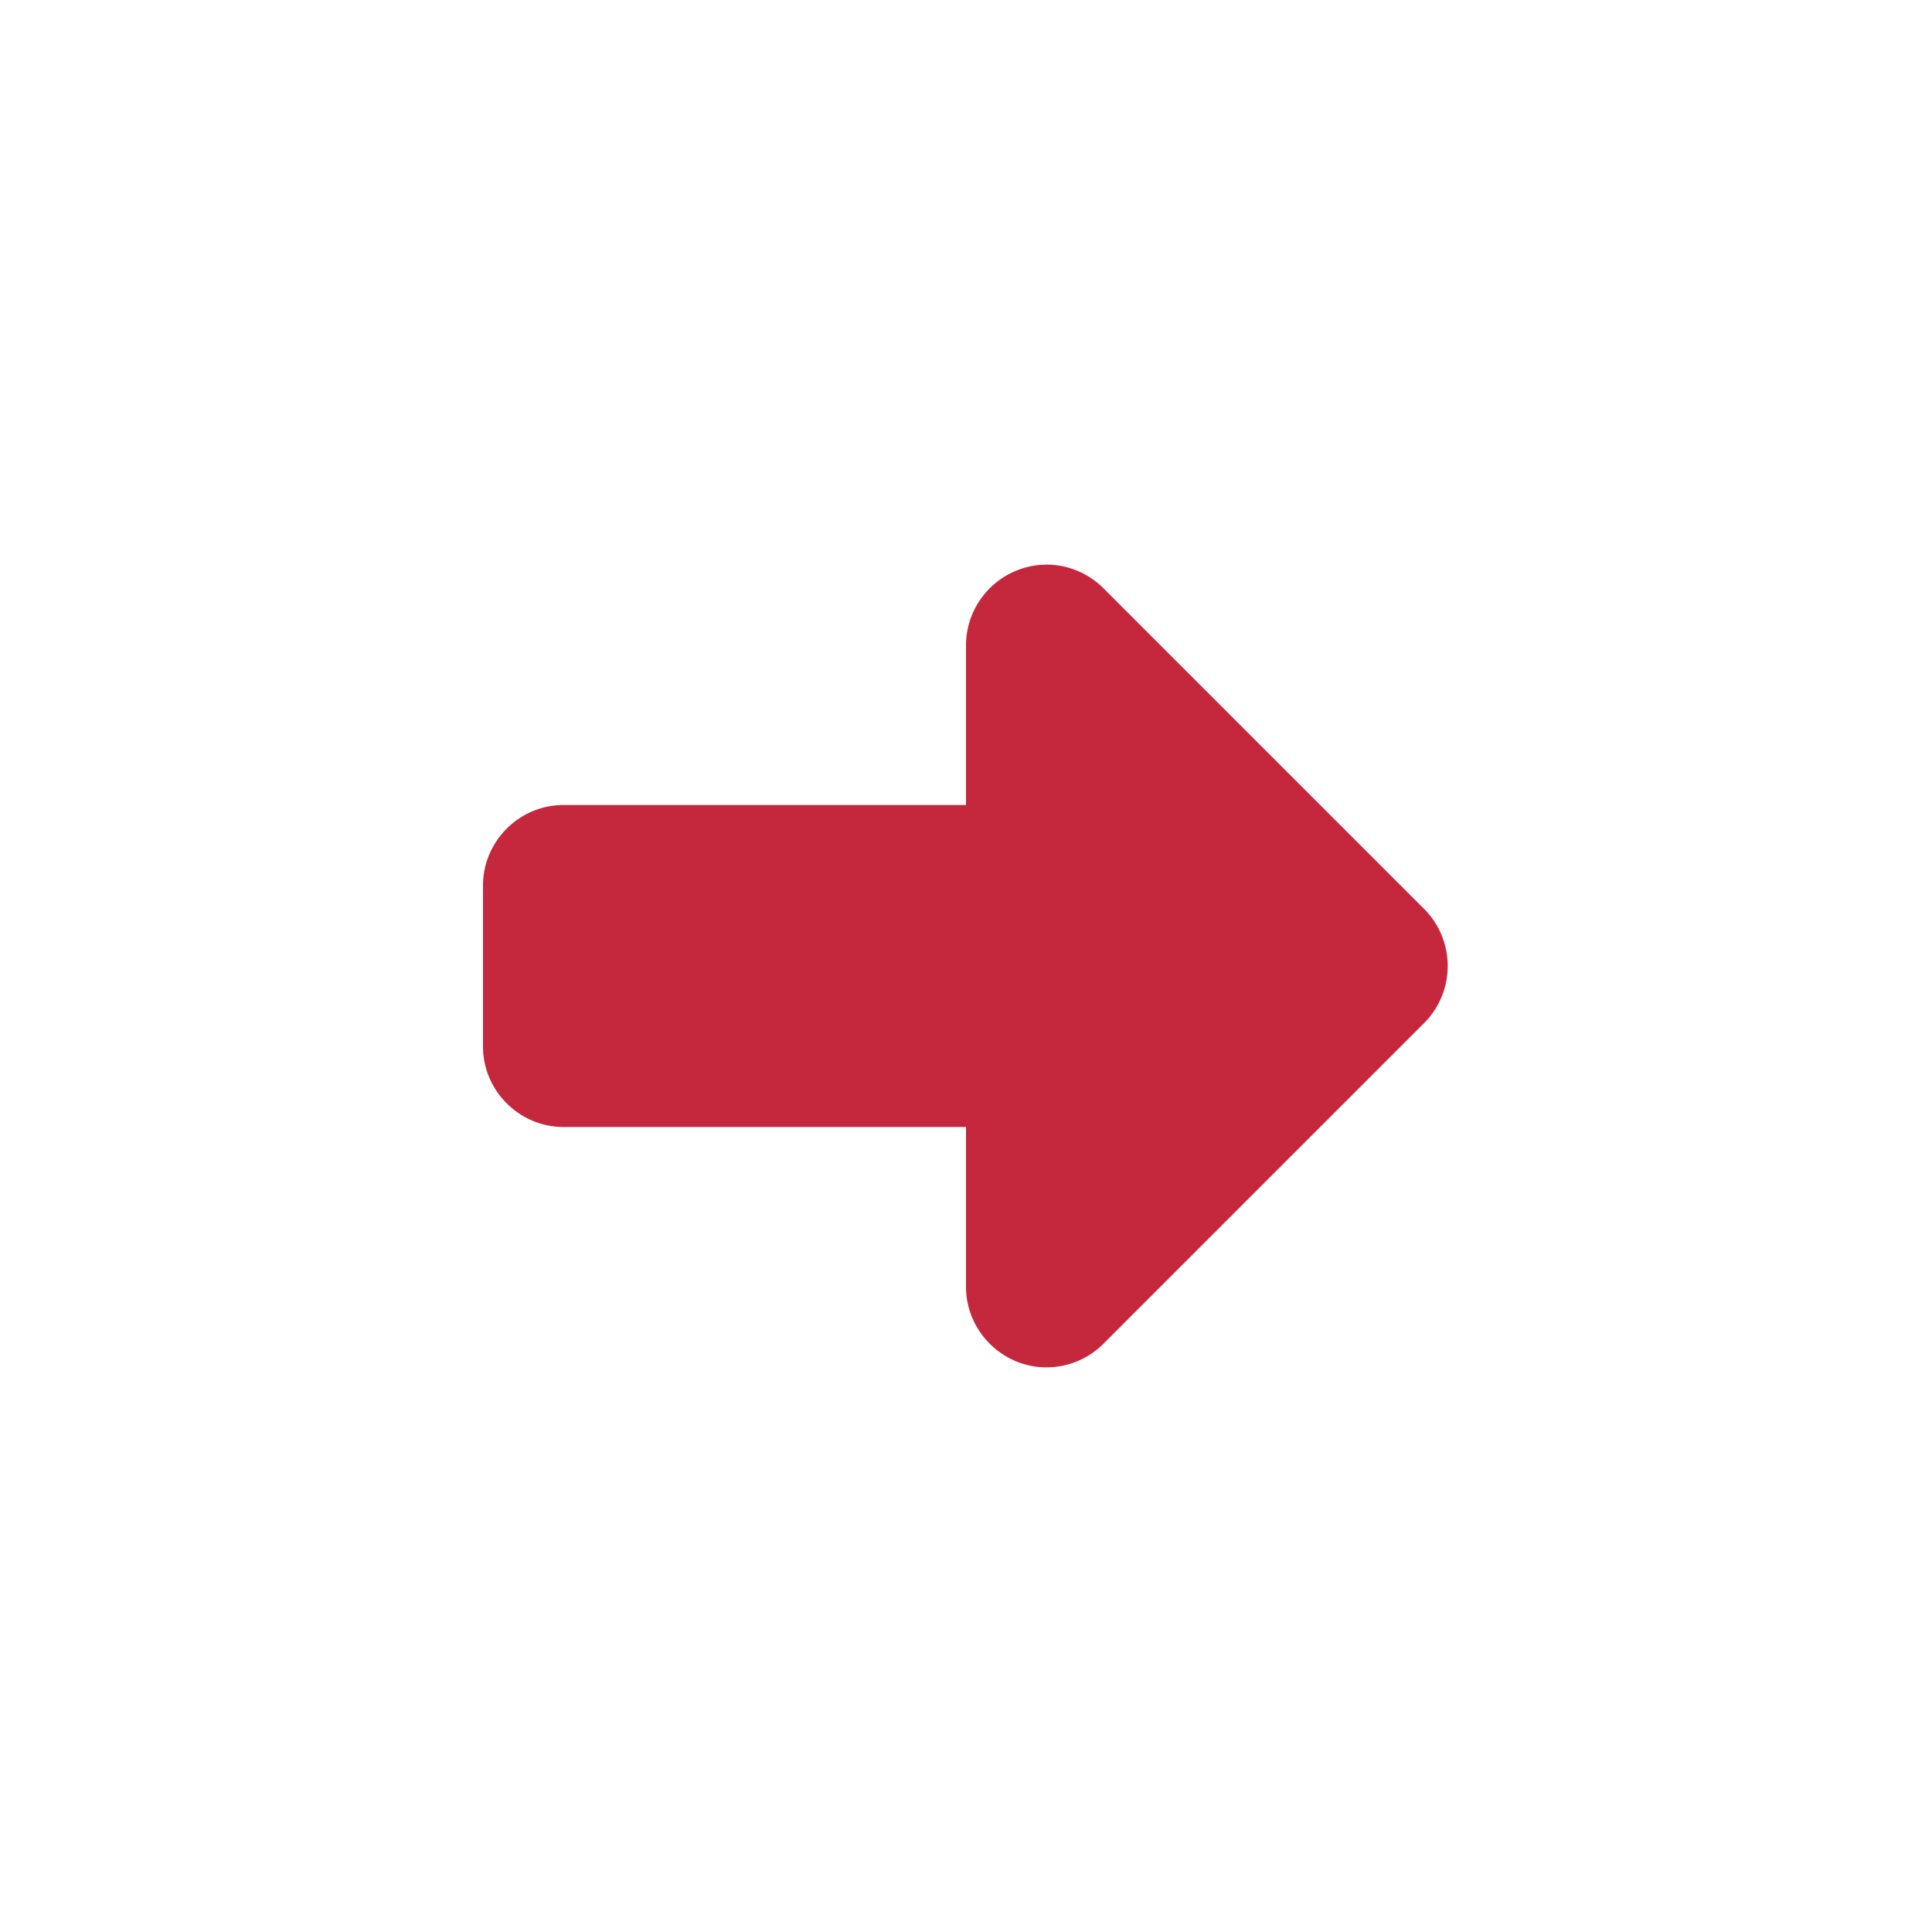 <svg viewBox="0 0 24 24" xmlns="http://www.w3.org/2000/svg" fill="#c5283d" fill-rule="evenodd" clip-rule="evenodd" stroke-linejoin="round" stroke-miterlimit="2"><path d="M12 14H7c-.549 0-1-.451-1-1v-2c0-.549.451-1 1-1h5V8a1.005 1.005 0 011-.986 1 1 0 01.7.286l4 4a1.004 1.004 0 010 1.4l-4 4a1 1 0 01-.7.286c-.543 0-.992-.443-1-.986v-2z" fill-rule="nonzero"/></svg>
